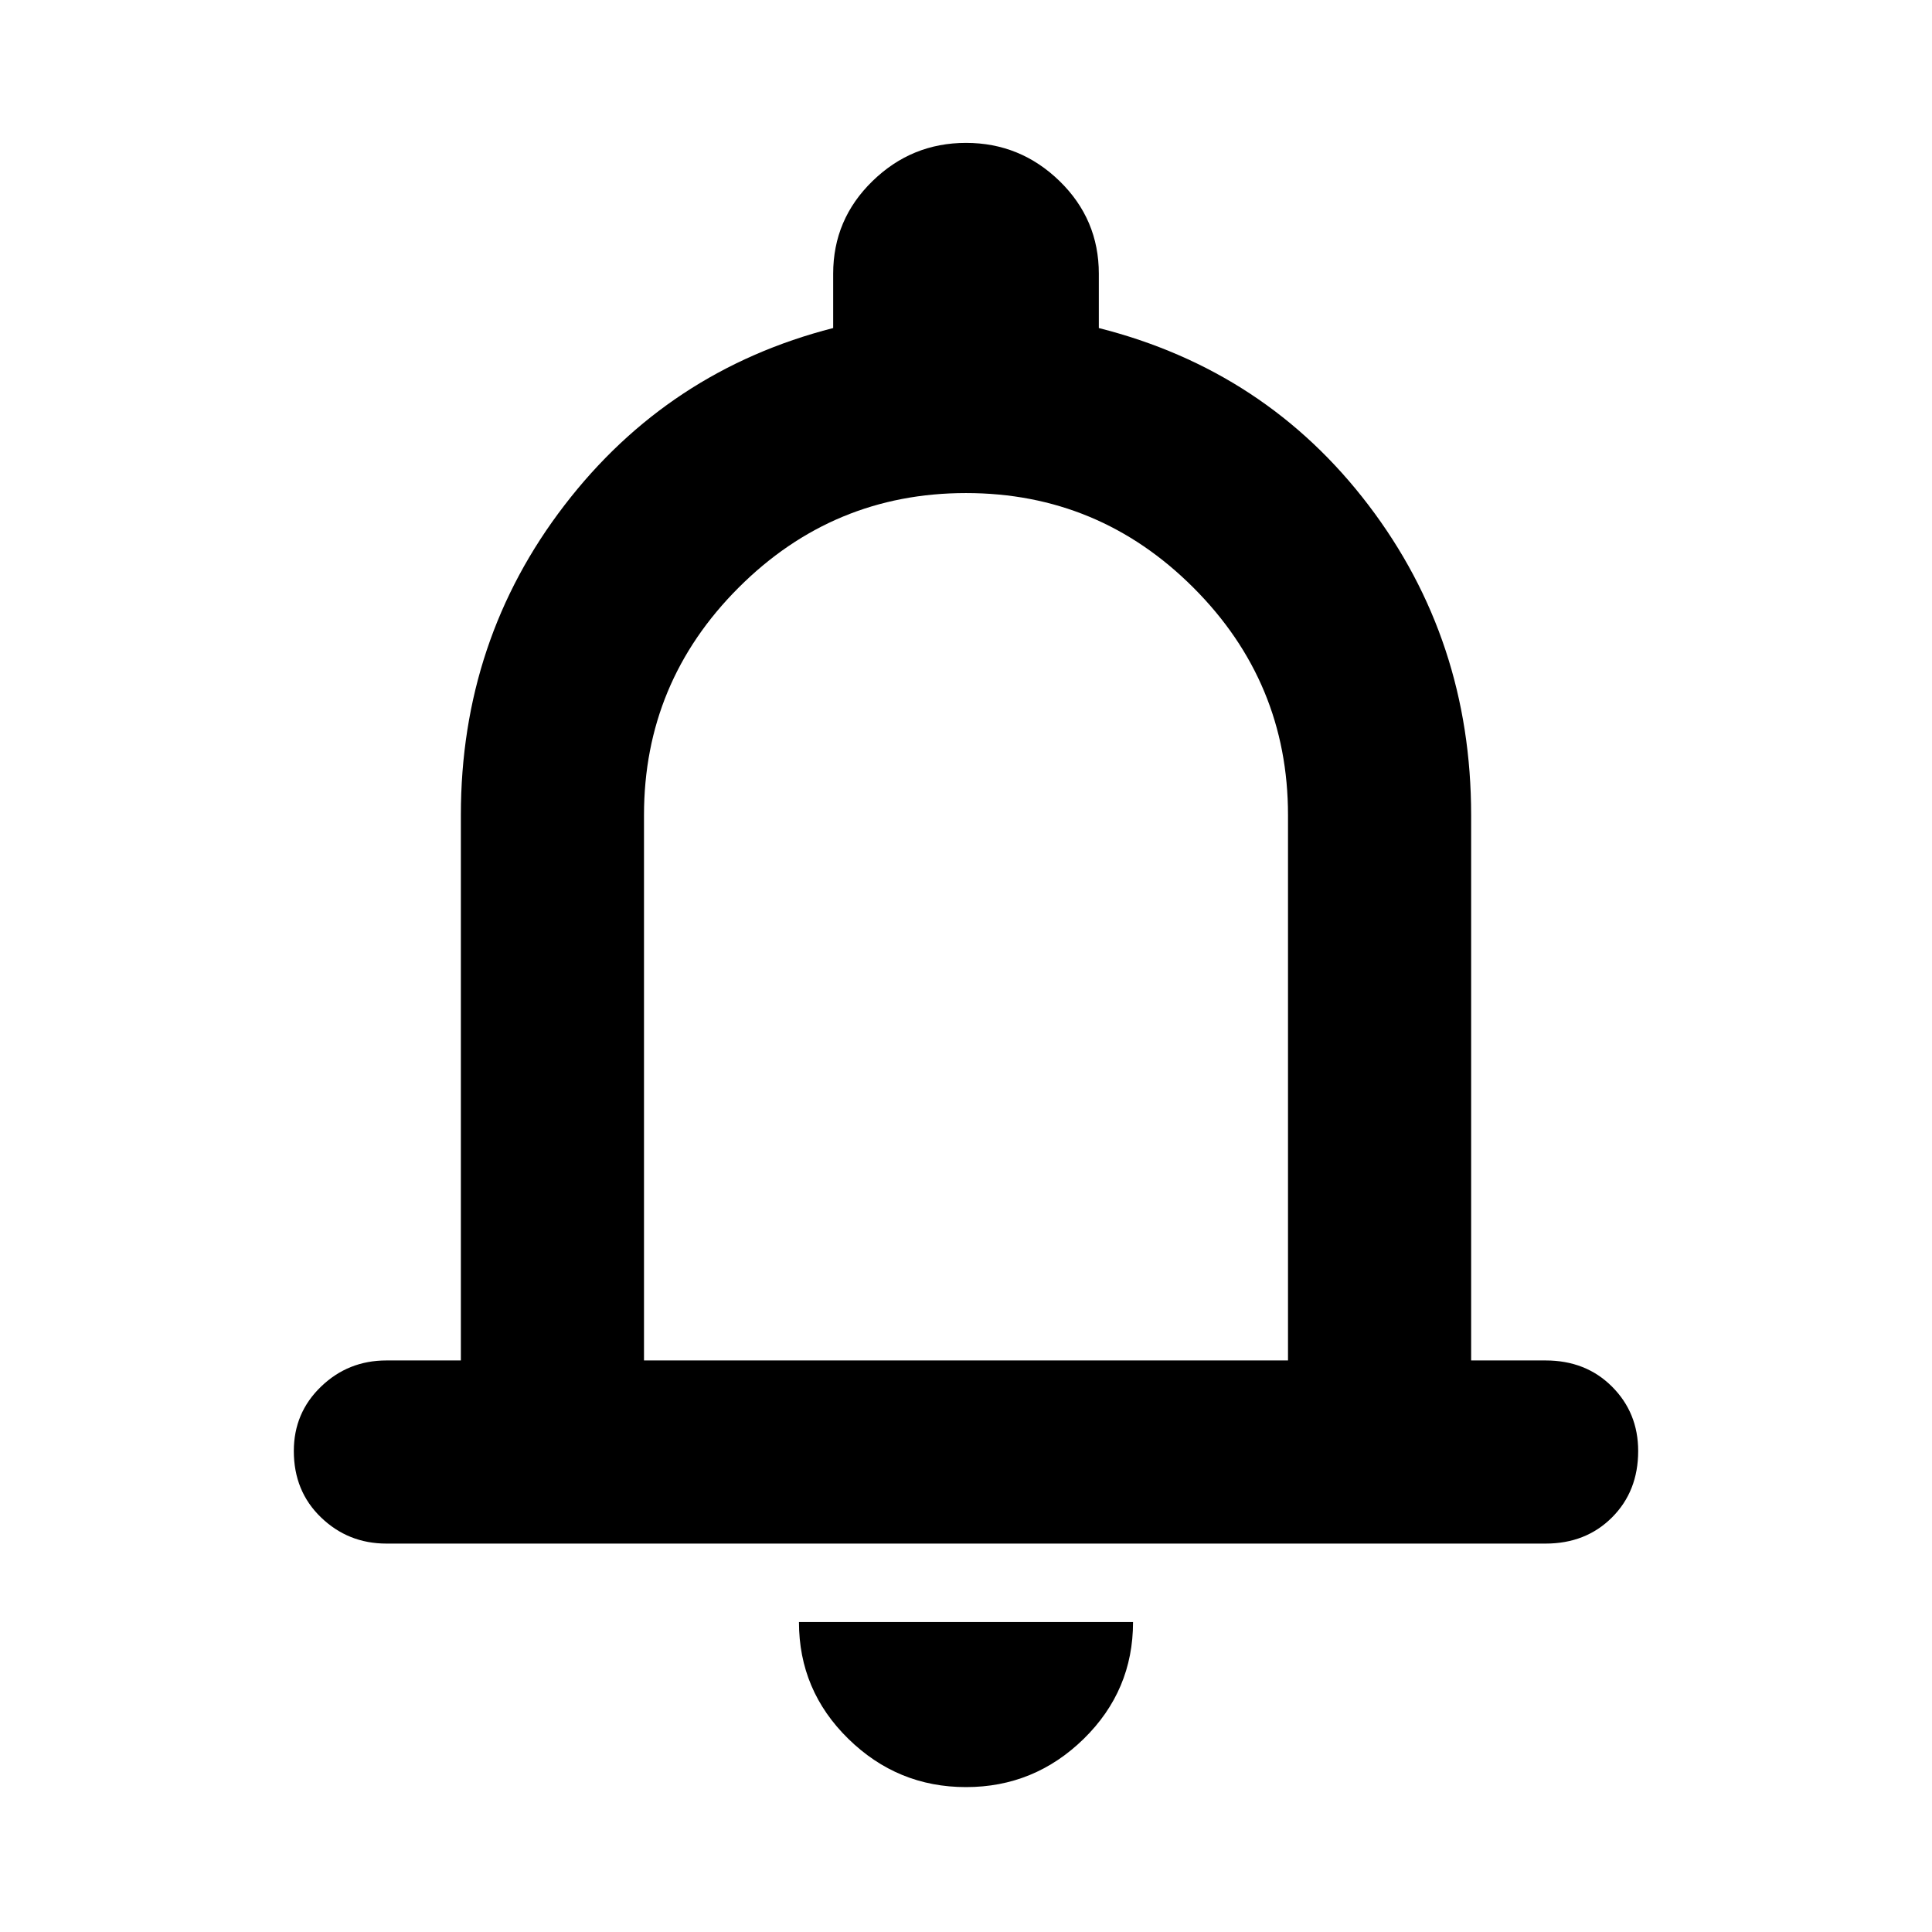 <svg xmlns="http://www.w3.org/2000/svg" height="24" width="24"><path d="M4.8 19.175Q4.325 19.175 3.988 18.85Q3.65 18.525 3.65 18.025Q3.65 17.55 3.988 17.225Q4.325 16.9 4.8 16.9H5.725V10.125Q5.725 7.95 7.013 6.275Q8.3 4.6 10.35 4.075V3.4Q10.35 2.725 10.838 2.25Q11.325 1.775 12 1.775Q12.675 1.775 13.163 2.25Q13.65 2.725 13.65 3.4V4.075Q15.725 4.6 17 6.275Q18.275 7.95 18.275 10.125V16.9H19.2Q19.7 16.9 20.025 17.225Q20.35 17.55 20.35 18.025Q20.35 18.525 20.025 18.85Q19.7 19.175 19.2 19.175ZM12 11.5Q12 11.5 12 11.5Q12 11.5 12 11.5Q12 11.5 12 11.5Q12 11.5 12 11.5ZM12 22.2Q11.15 22.2 10.538 21.6Q9.925 21 9.925 20.15H14.075Q14.075 21 13.463 21.6Q12.85 22.2 12 22.2ZM8 16.9H16V10.125Q16 8.475 14.825 7.3Q13.65 6.125 12 6.125Q10.35 6.125 9.175 7.3Q8 8.475 8 10.125Z"/></svg>